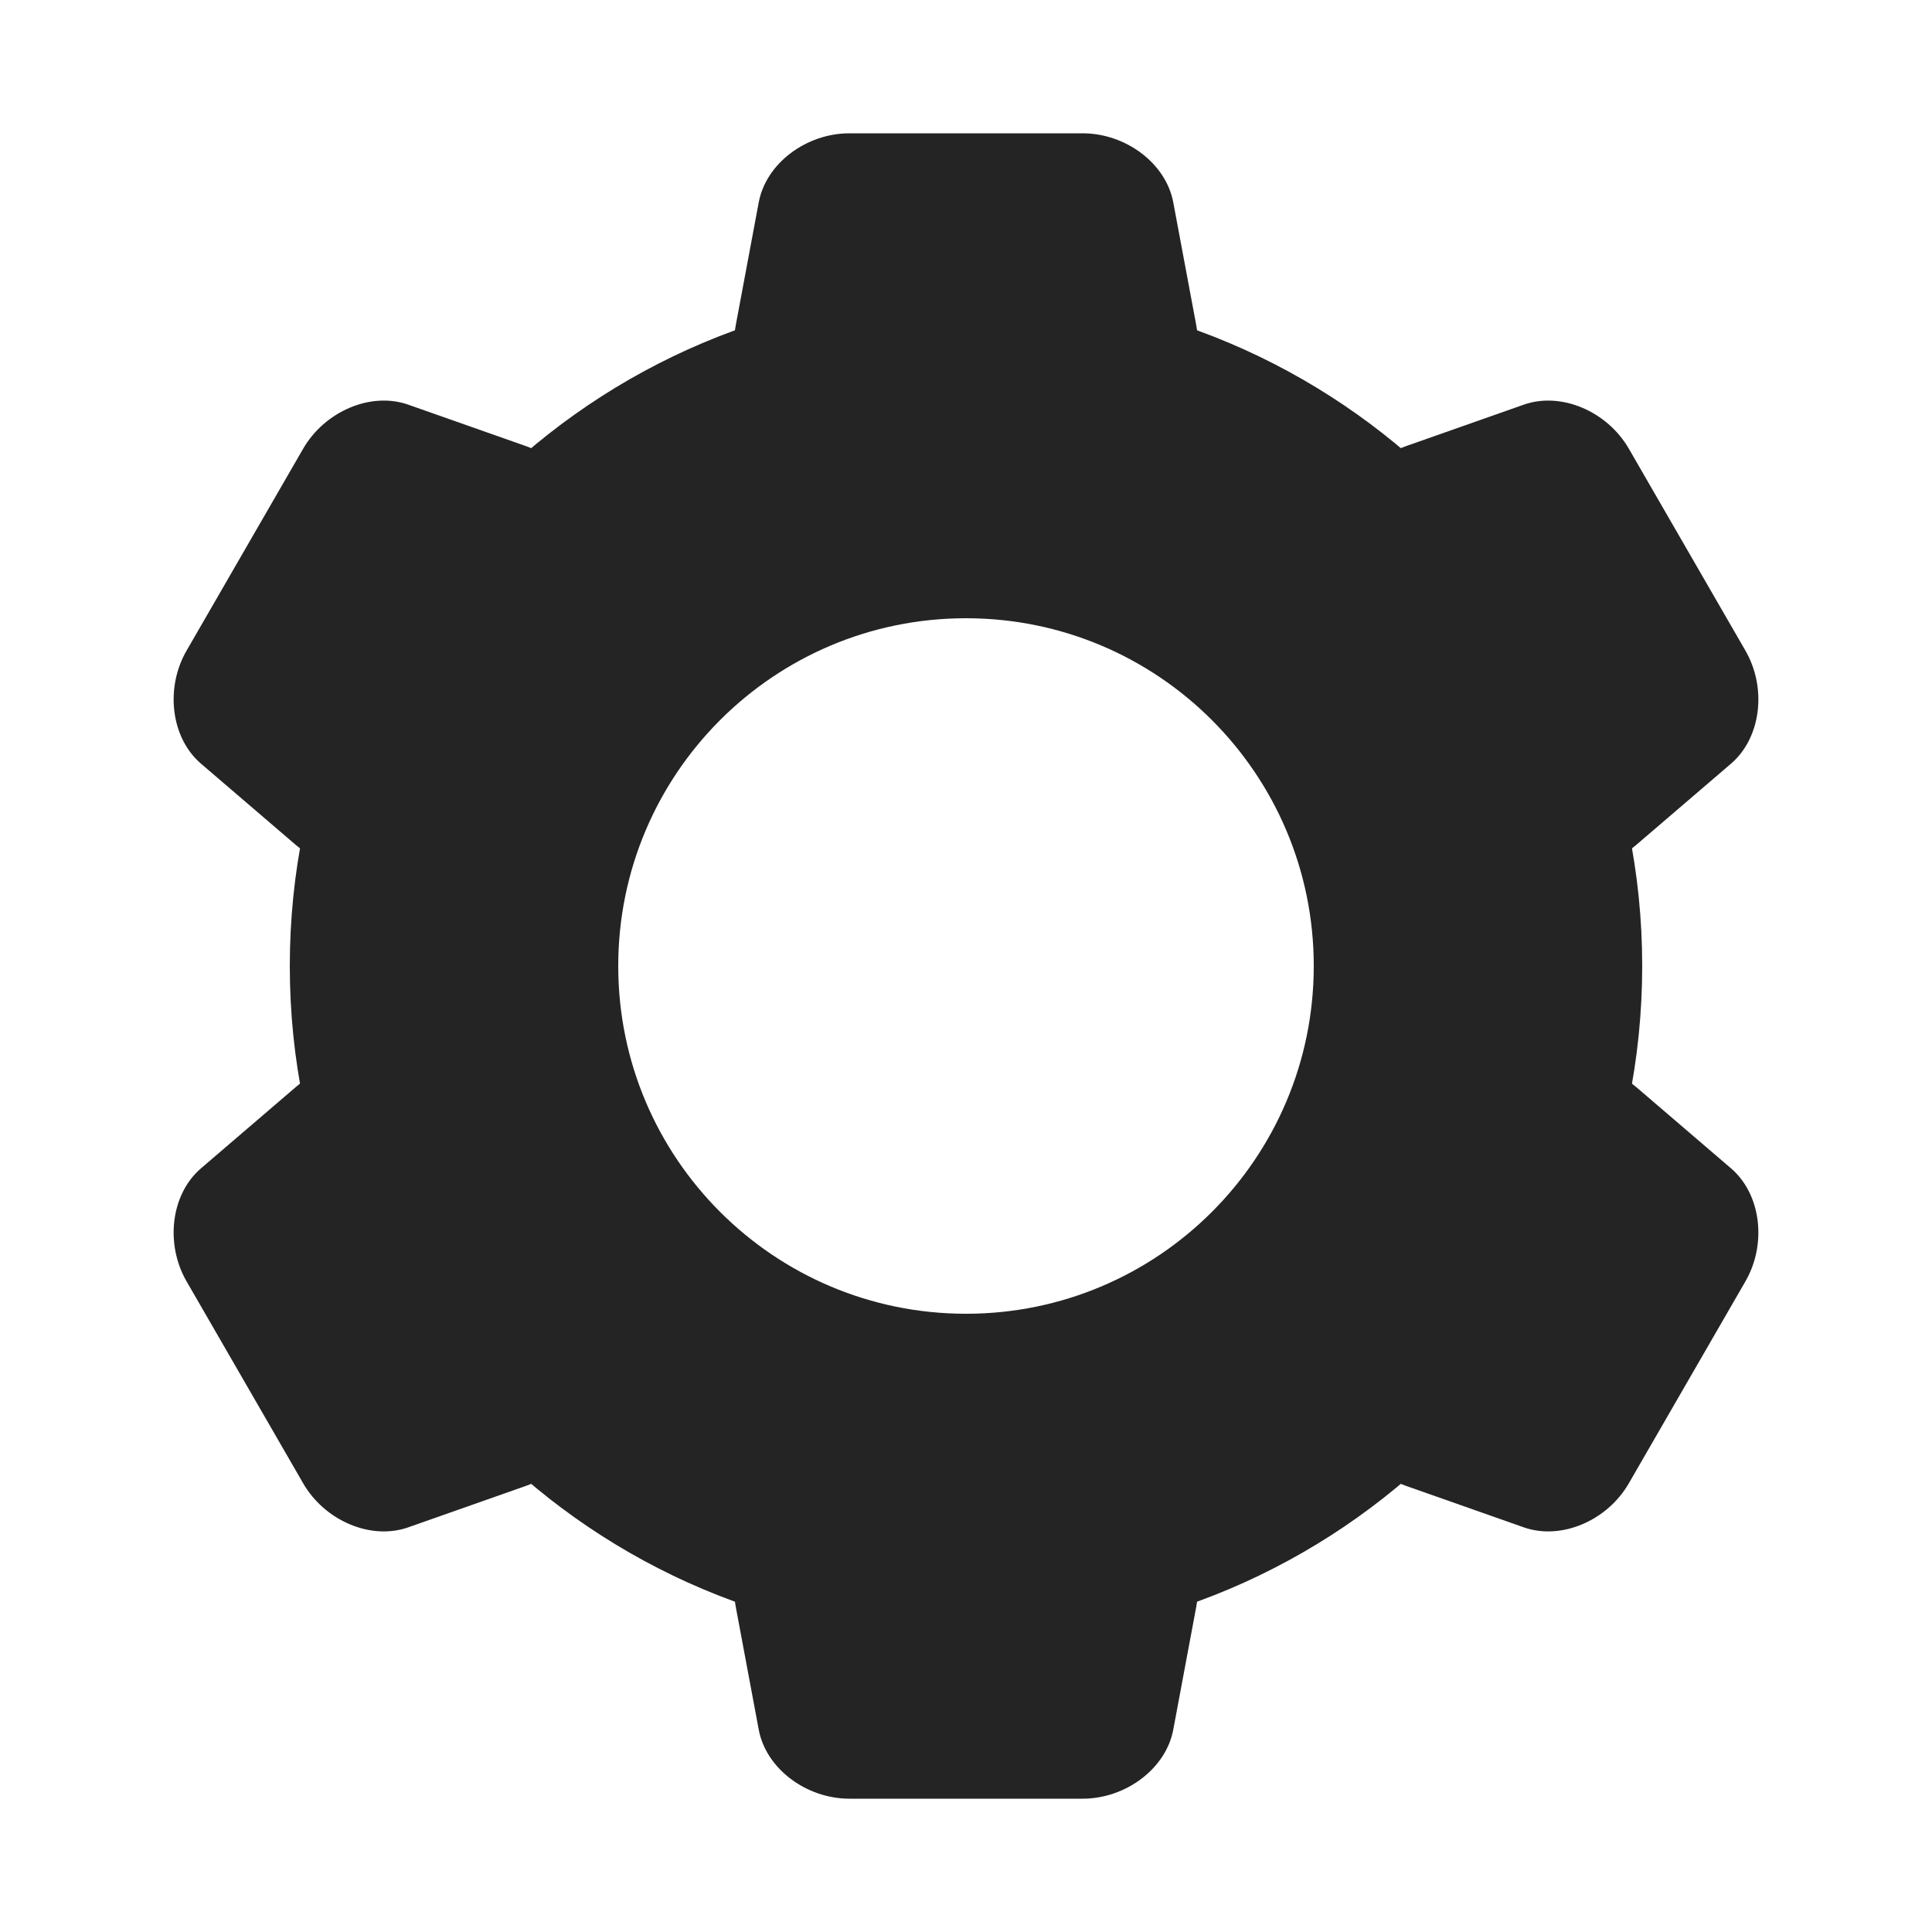 <?xml version="1.0" encoding="UTF-8"?>
<svg xmlns="http://www.w3.org/2000/svg" version="1.1" viewBox="0 0 500 500">
  <!-- Generator: Adobe Illustrator 28.7.1, SVG Export Plug-In . SVG Version: 1.2.0 Build 142)  -->
  <g>
    <g id="_图层_1" data-name="图层_1">
      <path d="M250,75c-96.65,0-175,78.35-175,175s78.35,175,175,175,175-78.35,175-175-78.35-175-175-175ZM250,340c-49.71,0-90-40.29-90-90s40.29-90,90-90,90,40.29,90,90-40.29,90-90,90Z" fill="#242424"/>
      <path d="M288.6,109.5h-77.2c-14.21,0-23.52-11.85-20.98-25.38l5.94-31.75c1.9-10.15,12.35-17.87,23.46-17.87h60.36c11.11,0,21.56,7.72,23.46,17.87l5.94,31.75c2.53,13.54-6.77,25.38-20.98,25.38Z" fill="#242424"/>
      <path d="M288.6,390.5h-77.2c-14.21,0-23.52,11.85-20.98,25.38l5.94,31.75c1.9,10.15,12.35,17.87,23.46,17.87h60.36c11.11,0,21.56-7.72,23.46-17.87l5.94-31.75c2.53-13.54-6.77-25.38-20.98-25.38Z" fill="#242424"/>
      <path d="M147.62,146.32l-38.6,66.86c-7.11,12.31-22.02,14.44-32.48,5.48l-24.52-21.02c-7.84-6.72-9.3-19.63-3.74-29.25l30.18-52.27c5.56-9.62,17.46-14.82,27.2-11.39l30.47,10.73c12.99,4.57,18.6,18.56,11.49,30.86Z" fill="#242424"/>
      <path d="M390.98,286.82l-38.6,66.86c-7.11,12.31-1.5,26.29,11.49,30.86l30.47,10.73c9.74,3.43,21.65-1.76,27.2-11.39l30.18-52.27c5.56-9.62,4.1-22.53-3.74-29.25l-24.52-21.02c-10.46-8.96-25.37-6.83-32.48,5.48Z" fill="#242424"/>
      <path d="M109.02,286.82l38.6,66.86c7.11,12.31,1.5,26.29-11.49,30.86l-30.47,10.73c-9.74,3.43-21.65-1.76-27.2-11.39l-30.18-52.27c-5.56-9.62-4.1-22.53,3.74-29.25l24.52-21.02c10.46-8.96,25.37-6.83,32.48,5.48Z" fill="#242424"/>
      <path d="M352.38,146.32l38.6,66.86c7.11,12.31,22.02,14.44,32.48,5.48l24.52-21.02c7.84-6.72,9.3-19.63,3.74-29.25l-30.18-52.27c-5.56-9.62-17.46-14.82-27.2-11.39l-30.47,10.73c-12.99,4.57-18.6,18.56-11.49,30.86Z" fill="#242424"/>
    </g>
  </g>
</svg>